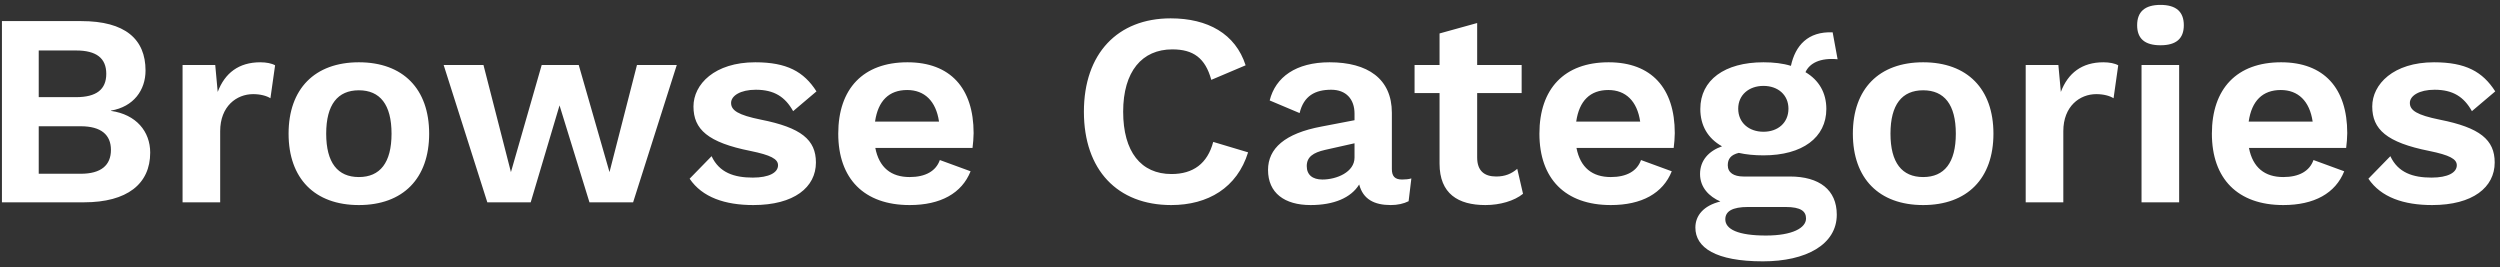 <svg width="346" height="37" viewBox="0 0 346 37" fill="none" xmlns="http://www.w3.org/2000/svg">
<rect x="0" y="0" width="346" height="37" fill="#333333" stroke="none"/>
<path d="M0.268 28H11.63C17.596 28 20.788 25.454 20.788 21.122C20.788 18.196 18.85 15.84 15.354 15.346V15.308C18.508 14.776 20.142 12.458 20.142 9.76C20.142 5.428 17.33 2.92 11.25 2.92H0.268V28ZM5.36 13.446V6.986H10.528C13.34 6.986 14.708 8.05 14.708 10.216C14.708 12.382 13.34 13.446 10.528 13.446H5.36ZM5.36 24.048V17.474H11.174C13.986 17.474 15.354 18.652 15.354 20.742C15.354 22.87 13.986 24.048 11.174 24.048H5.36ZM36.021 8.62C33.057 8.62 31.119 10.102 30.131 12.724L29.789 9H25.267V28H30.473V18.158C30.473 14.7 32.753 13.028 35.033 13.028C36.021 13.028 36.895 13.256 37.427 13.598L38.073 9.038C37.617 8.772 36.857 8.62 36.021 8.62ZM49.667 8.62C43.549 8.62 39.939 12.306 39.939 18.5C39.939 24.694 43.549 28.38 49.667 28.38C55.785 28.38 59.395 24.694 59.395 18.5C59.395 12.306 55.785 8.62 49.667 8.62ZM49.667 12.496C52.593 12.496 54.189 14.472 54.189 18.5C54.189 22.528 52.593 24.504 49.667 24.504C46.741 24.504 45.145 22.528 45.145 18.5C45.145 14.472 46.741 12.496 49.667 12.496ZM88.155 9L84.355 23.82L80.099 9H74.969L70.713 23.82L66.913 9H61.403L67.445 28H73.449L77.439 14.586L81.581 28H87.623L93.665 9H88.155ZM104.26 28.38C109.922 28.38 112.924 25.91 112.924 22.49C112.924 19.336 110.872 17.664 105.324 16.562C102.132 15.916 101.182 15.27 101.182 14.244C101.182 13.256 102.474 12.42 104.602 12.42C107.148 12.42 108.668 13.408 109.77 15.384L113 12.648C111.252 9.912 108.896 8.62 104.526 8.62C98.902 8.62 95.976 11.66 95.976 14.738C95.976 17.892 97.952 19.716 103.88 20.894C106.654 21.464 107.68 21.996 107.68 22.87C107.68 23.896 106.426 24.58 104.184 24.58C101.6 24.58 99.548 23.896 98.484 21.616L95.444 24.732C97.192 27.316 100.346 28.38 104.26 28.38ZM134.748 18.424C134.748 12.192 131.518 8.62 125.59 8.62C119.472 8.62 116.014 12.268 116.014 18.5C116.014 24.732 119.586 28.38 125.894 28.38C130.188 28.38 133.114 26.746 134.33 23.706L130.074 22.148C129.542 23.668 128.098 24.504 125.894 24.504C123.348 24.504 121.676 23.212 121.144 20.476H134.596C134.672 19.982 134.748 18.956 134.748 18.424ZM125.552 12.458C127.946 12.458 129.542 13.978 129.96 16.828H121.106C121.524 13.94 123.044 12.458 125.552 12.458ZM172.736 21.084L167.91 19.64C167.112 22.642 165.136 24.086 162.134 24.086C157.916 24.086 155.446 21.008 155.446 15.46C155.446 9.874 158.068 6.834 162.248 6.834C165.136 6.834 166.808 8.012 167.644 11.052L172.394 9.038C170.988 4.668 167.15 2.54 162.02 2.54C154.686 2.54 150.012 7.404 150.012 15.46C150.012 23.516 154.648 28.38 162.096 28.38C167.188 28.38 171.216 25.986 172.736 21.084ZM194.04 24.846C193.052 24.846 192.634 24.39 192.634 23.402V15.612C192.634 10.9 189.29 8.62 184.008 8.62C179.372 8.62 176.522 10.672 175.724 13.902L179.866 15.65C180.436 13.256 182.032 12.42 184.236 12.42C186.288 12.42 187.466 13.712 187.466 15.726V16.638L182.906 17.512C177.814 18.462 175.496 20.552 175.496 23.516C175.496 26.708 177.776 28.38 181.386 28.38C184.578 28.38 186.972 27.392 188.112 25.53C188.644 27.582 190.202 28.38 192.482 28.38C193.432 28.38 194.268 28.19 194.952 27.848L195.332 24.694C194.952 24.808 194.496 24.846 194.04 24.846ZM183.02 24.846C181.652 24.846 180.854 24.2 180.854 22.984C180.854 21.73 181.728 21.122 183.4 20.742L187.466 19.83V21.806C187.466 23.82 184.996 24.846 183.02 24.846ZM209.988 23.364C209.19 24.048 208.316 24.428 207.062 24.428C205.428 24.428 204.44 23.63 204.44 21.806V12.876H210.596V9H204.44V3.186L199.234 4.63V9H195.776V12.876H199.234V22.642C199.234 26.822 201.818 28.38 205.58 28.38C207.594 28.38 209.57 27.81 210.786 26.822L209.988 23.364ZM231.789 18.424C231.789 12.192 228.559 8.62 222.631 8.62C216.513 8.62 213.055 12.268 213.055 18.5C213.055 24.732 216.627 28.38 222.935 28.38C227.229 28.38 230.155 26.746 231.371 23.706L227.115 22.148C226.583 23.668 225.139 24.504 222.935 24.504C220.389 24.504 218.717 23.212 218.185 20.476H231.637C231.713 19.982 231.789 18.956 231.789 18.424ZM222.593 12.458C224.987 12.458 226.583 13.978 227.001 16.828H218.147C218.565 13.94 220.085 12.458 222.593 12.458ZM247.712 24.428H241.29C239.96 24.428 239.124 23.896 239.124 22.87C239.124 21.996 239.542 21.426 240.644 21.16C241.67 21.388 242.81 21.502 244.064 21.502C249.46 21.502 252.766 19.032 252.766 15.08C252.766 12.838 251.74 11.09 249.878 9.988C250.448 8.734 251.93 7.974 254.324 8.202L253.64 4.478C250.22 4.326 248.472 6.302 247.864 9.114C246.762 8.772 245.47 8.62 244.064 8.62C238.668 8.62 235.324 11.09 235.324 15.08C235.324 17.36 236.35 19.146 238.326 20.248C236.502 20.894 235.286 22.186 235.286 24.086C235.286 25.948 236.54 27.202 238.098 27.886C235.78 28.456 234.64 29.824 234.64 31.496C234.64 34.27 237.452 36.17 243.988 36.17C249.954 36.17 254.21 33.852 254.21 29.71C254.21 26.29 251.816 24.428 247.712 24.428ZM244.064 11.888C246.078 11.888 247.522 13.142 247.522 15.042C247.522 16.98 246.078 18.234 244.064 18.234C242.05 18.234 240.568 16.98 240.568 15.042C240.568 13.142 242.05 11.888 244.064 11.888ZM244.406 32.598C240.53 32.598 238.782 31.724 238.782 30.356C238.782 29.254 239.732 28.646 241.936 28.646H247.104C249.27 28.646 249.954 29.254 249.954 30.242C249.954 31.534 248.092 32.598 244.406 32.598ZM266.164 8.62C260.046 8.62 256.436 12.306 256.436 18.5C256.436 24.694 260.046 28.38 266.164 28.38C272.282 28.38 275.892 24.694 275.892 18.5C275.892 12.306 272.282 8.62 266.164 8.62ZM266.164 12.496C269.09 12.496 270.686 14.472 270.686 18.5C270.686 22.528 269.09 24.504 266.164 24.504C263.238 24.504 261.642 22.528 261.642 18.5C261.642 14.472 263.238 12.496 266.164 12.496ZM291.111 8.62C288.147 8.62 286.209 10.102 285.221 12.724L284.879 9H280.357V28H285.563V18.158C285.563 14.7 287.843 13.028 290.123 13.028C291.111 13.028 291.985 13.256 292.517 13.598L293.163 9.038C292.707 8.772 291.947 8.62 291.111 8.62ZM299.01 6.264C301.176 6.264 302.24 5.352 302.24 3.49C302.24 1.628 301.176 0.678 299.01 0.678C296.844 0.678 295.78 1.628 295.78 3.49C295.78 5.352 296.844 6.264 299.01 6.264ZM301.594 9H296.388V28H301.594V9ZM324.859 18.424C324.859 12.192 321.629 8.62 315.701 8.62C309.583 8.62 306.125 12.268 306.125 18.5C306.125 24.732 309.697 28.38 316.005 28.38C320.299 28.38 323.225 26.746 324.441 23.706L320.185 22.148C319.653 23.668 318.209 24.504 316.005 24.504C313.459 24.504 311.787 23.212 311.255 20.476H324.707C324.783 19.982 324.859 18.956 324.859 18.424ZM315.663 12.458C318.057 12.458 319.653 13.978 320.071 16.828H311.217C311.635 13.94 313.155 12.458 315.663 12.458ZM336.602 28.38C342.264 28.38 345.266 25.91 345.266 22.49C345.266 19.336 343.214 17.664 337.666 16.562C334.474 15.916 333.524 15.27 333.524 14.244C333.524 13.256 334.816 12.42 336.944 12.42C339.49 12.42 341.01 13.408 342.112 15.384L345.342 12.648C343.594 9.912 341.238 8.62 336.868 8.62C331.244 8.62 328.318 11.66 328.318 14.738C328.318 17.892 330.294 19.716 336.222 20.894C338.996 21.464 340.022 21.996 340.022 22.87C340.022 23.896 338.768 24.58 336.526 24.58C333.942 24.58 331.89 23.896 330.826 21.616L327.786 24.732C329.534 27.316 332.688 28.38 336.602 28.38Z" fill="white"/>
</svg>
